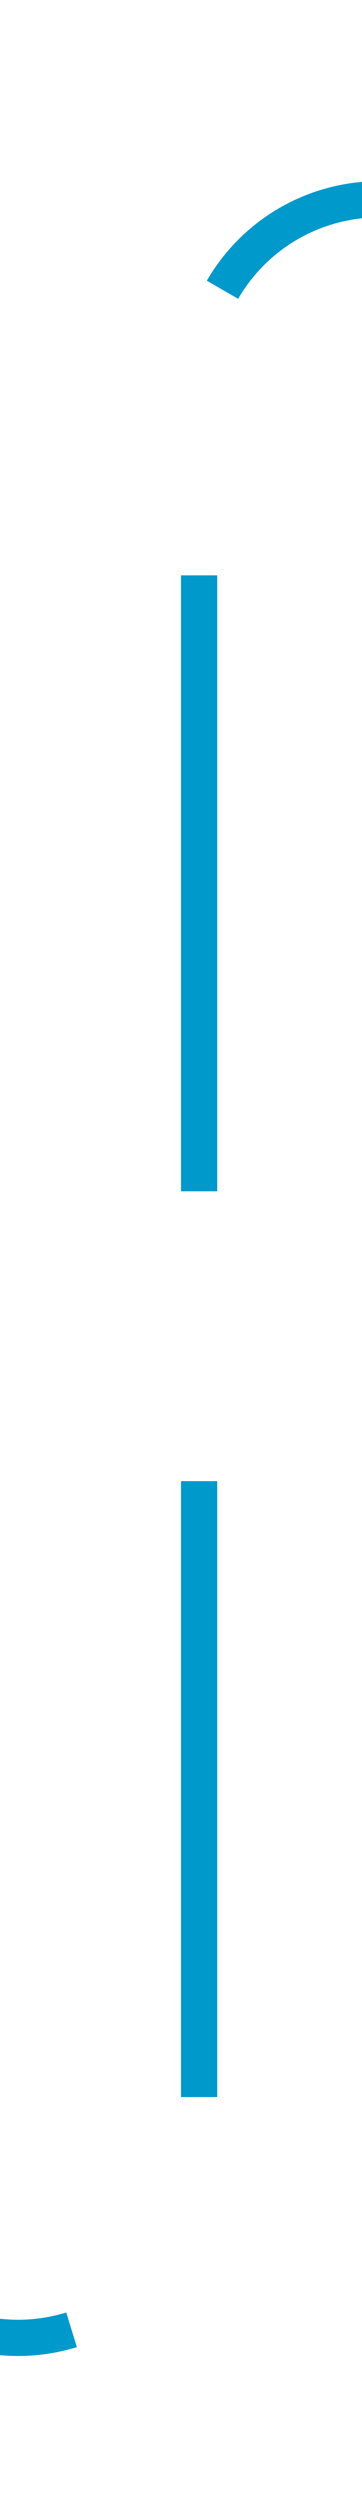 ﻿<?xml version="1.0" encoding="utf-8"?>
<svg version="1.1" xmlns:xlink="http://www.w3.org/1999/xlink" width="10px" height="69px" preserveAspectRatio="xMidYMin meet" viewBox="1546 330  8 69" xmlns="http://www.w3.org/2000/svg">
  <path d="M 1505 394.5  L 1545 394.5  A 5 5 0 0 0 1550.5 389.5 L 1550.5 340  A 5 5 0 0 1 1555.5 335.5 L 1611 335.5  " stroke-width="1" stroke-dasharray="17,8" stroke="#0099cc" fill="none" />
  <path d="M 1605.946 330.854  L 1610.593 335.5  L 1605.946 340.146  L 1606.654 340.854  L 1611.654 335.854  L 1612.007 335.5  L 1611.654 335.146  L 1606.654 330.146  L 1605.946 330.854  Z " fill-rule="nonzero" fill="#0099cc" stroke="none" />
</svg>